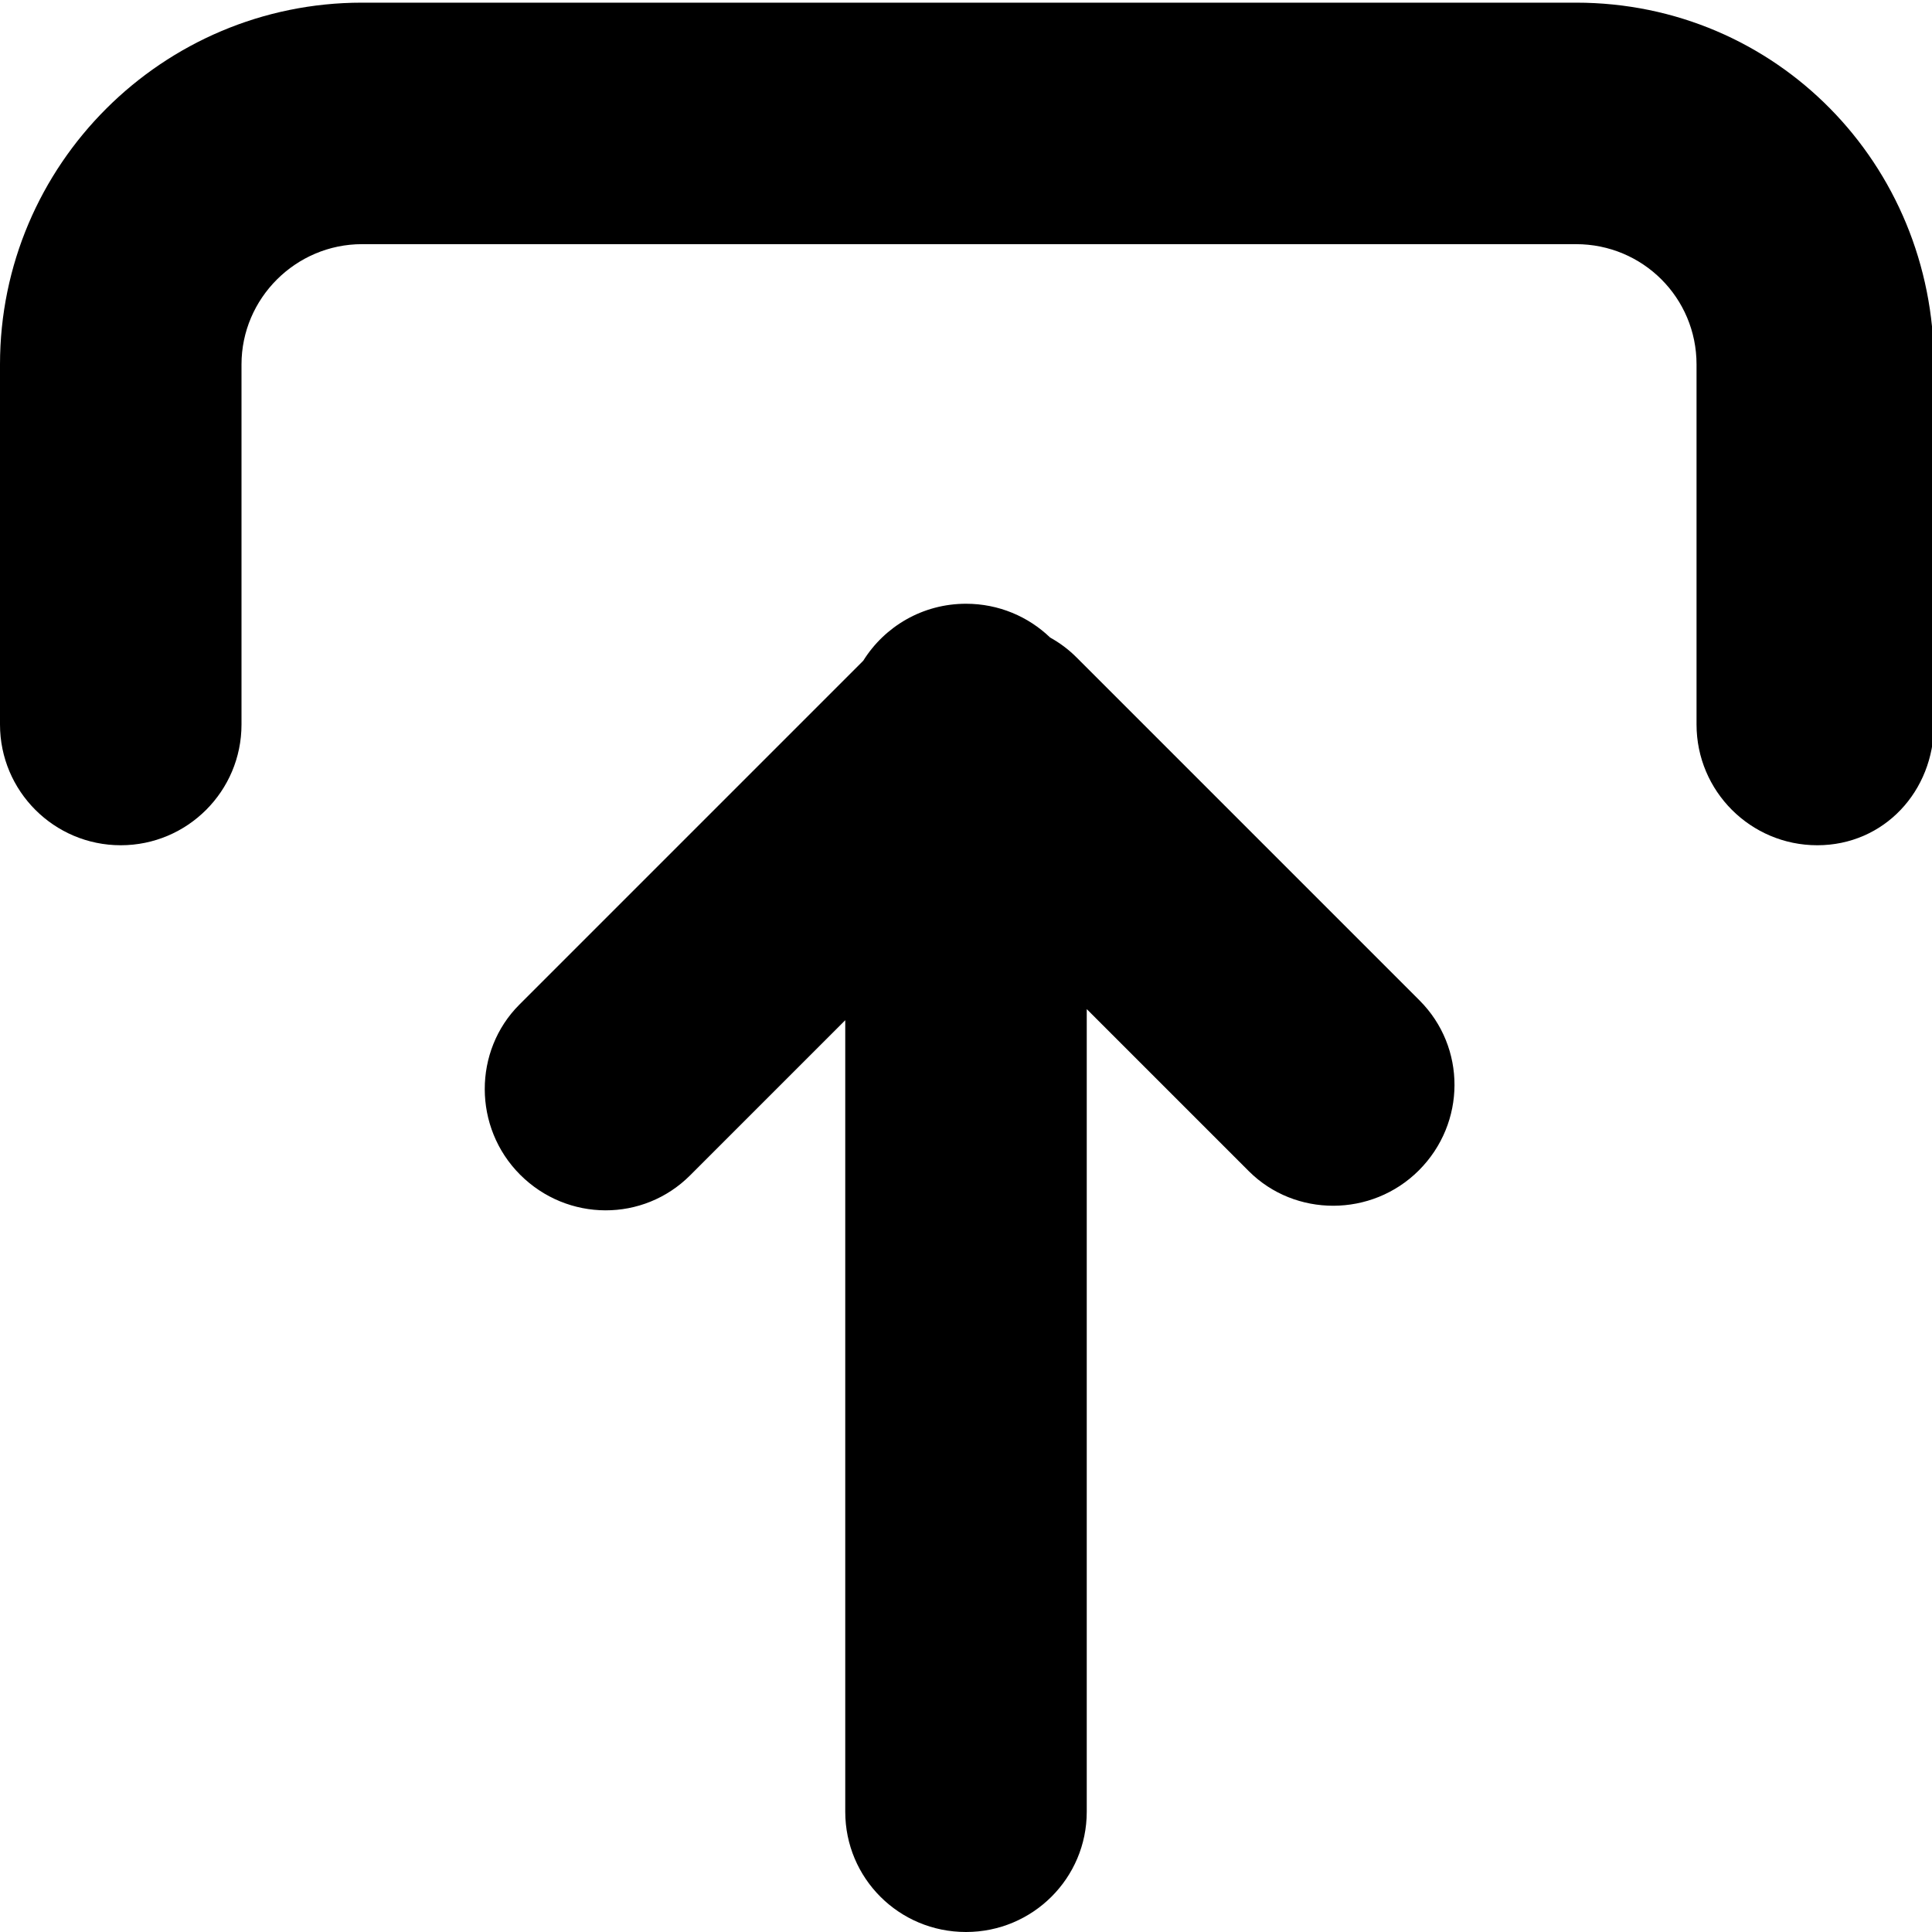<?xml version="1.0" encoding="UTF-8"?>
<svg width="16px" height="16px" viewBox="0 0 16 16" version="1.1" xmlns="http://www.w3.org/2000/svg" xmlns:xlink="http://www.w3.org/1999/xlink">
    <!-- Generator: Sketch 43.1 (39012) - http://www.bohemiancoding.com/sketch -->
    <title>download-up</title>
    <desc>Created with Sketch.</desc>
    <defs></defs>
    <g id="V3" stroke="none" stroke-width="1" fill="none" fill-rule="evenodd">
        <g id="Dux-Icon-V2-@16-预览版" transform="translate(-192, -1312)" fill="#000000">
            <g id="download-up" transform="translate(200.5, 1320) scale(1, -1) translate(-200.5, -1320) translate(192, 1312)">
                <path d="M7,7.551 L7,0.996 C7,0.446 7.444,0 8,0 C8.552,0 9,0.445 9,0.996 L9,7.643 L10.342,6.301 C10.724,5.919 11.359,5.917 11.75,6.307 C12.143,6.7 12.143,7.328 11.756,7.715 L8.915,10.556 C8.849,10.622 8.775,10.677 8.697,10.72 C8.517,10.893 8.272,11 8,11 C7.641,11 7.326,10.812 7.149,10.528 C7.147,10.526 7.144,10.524 7.142,10.521 L4.301,7.68 C3.919,7.298 3.917,6.663 4.307,6.272 C4.7,5.879 5.328,5.879 5.715,6.266 L7,7.551 Z M0,10 C0,9.448 0.448,9 1,9 C1.552,9 2,9.448 2,10 L2,12.982 C2,13.53 2.45,13.978 2.998,13.978 L13.052,13.978 C13.605,13.978 14.05,13.534 14.05,12.982 L14.05,10 C14.05,9.448 14.498,9 15.05,9 C15.603,9 16.016,9.448 16.016,10 L16.016,12.982 C16.016,14.64 14.709,15.978 13.052,15.978 L2.998,15.978 C1.347,15.978 0,14.636 0,12.982 L0,10 Z" id="Combined-Shape"></path>
            </g>
        </g>
    </g>
</svg>
